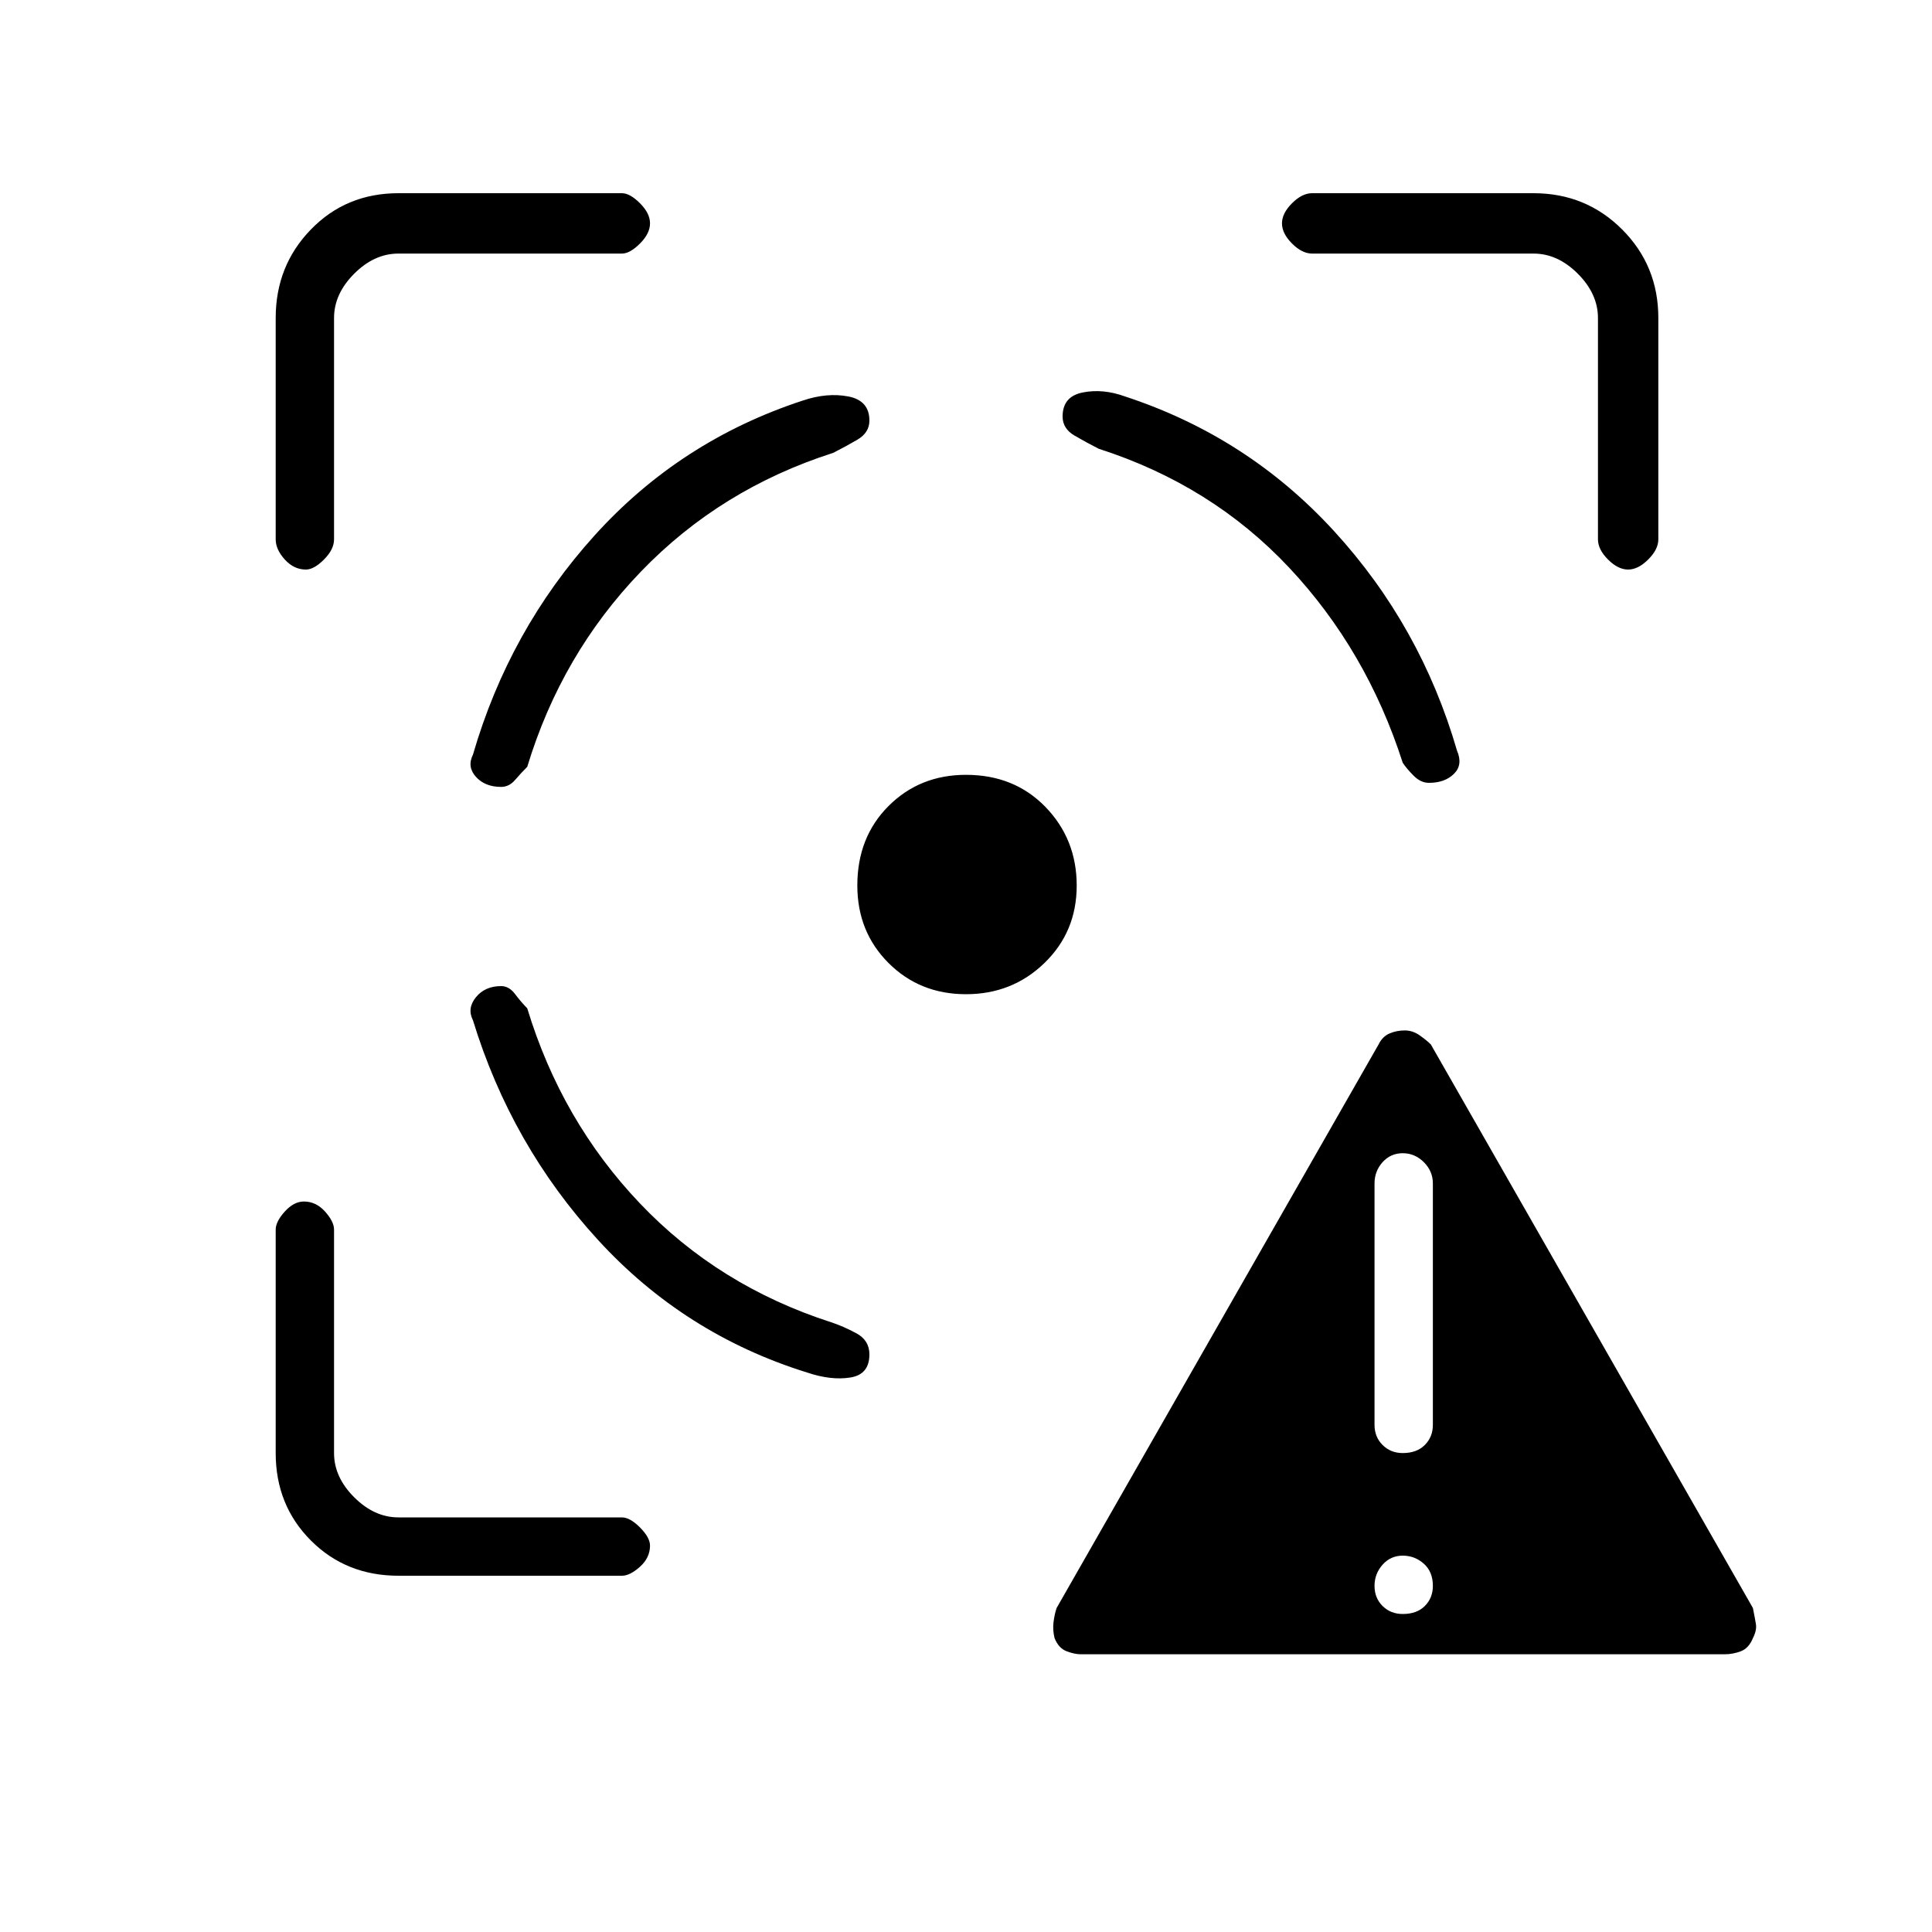 <svg xmlns="http://www.w3.org/2000/svg" height="20" width="20"><path d="M11.188 17.125q-.063 0-.146-.031-.084-.032-.125-.136-.021-.083-.011-.166.011-.084.032-.146l3.333-5.834q.041-.083.114-.114.073-.031.157-.031.083 0 .156.052t.114.093l3.334 5.834q.021.104.031.166.011.063-.031.146-.042.104-.125.136-.083.031-.167.031Zm3.333-.417q.146 0 .229-.083.083-.083.083-.208 0-.146-.093-.229-.094-.084-.219-.084t-.209.094q-.083.094-.083.219t.083.208q.084.083.209.083Zm0-1.666q.146 0 .229-.084.083-.083.083-.208v-2.5q0-.125-.093-.219-.094-.093-.219-.093t-.209.093q-.083.094-.083.219v2.5q0 .125.083.208.084.084.209.084Zm-9.333-4.834q-.167 0-.261.115t-.031.239q.396 1.292 1.292 2.271.895.979 2.166 1.375.25.084.448.052.198-.031.198-.239 0-.146-.135-.219-.136-.073-.261-.114-1.166-.376-1.979-1.23-.813-.854-1.167-2.02-.062-.063-.125-.146-.062-.084-.145-.084Zm0-2.062q-.167 0-.261-.104t-.031-.23q.375-1.291 1.26-2.27.886-.98 2.156-1.396.25-.084.469-.042.219.042.219.25 0 .125-.125.198-.125.073-.25.136-1.167.374-1.99 1.229-.823.854-1.177 2.021-.062.062-.125.135-.062.073-.145.073ZM10 8.021q.5 0 .823.333.323.334.323.813 0 .479-.334.802-.333.323-.812.323-.479 0-.802-.323-.323-.323-.323-.802 0-.5.323-.823.323-.323.802-.323Zm4.792.083q.166 0 .26-.094.094-.093.031-.239-.375-1.292-1.271-2.271-.895-.979-2.166-1.396-.229-.083-.438-.041-.208.041-.208.249 0 .126.125.198.125.073.25.136 1.167.375 1.969 1.229.802.854 1.177 2.021.041.062.114.135.073.073.157.073ZM6.438 2.625H4.125q-.25 0-.458.208-.209.209-.209.459v2.291q0 .105-.104.209t-.187.104q-.125 0-.219-.104t-.094-.209V3.292q0-.542.365-.917Q3.583 2 4.125 2h2.313q.083 0 .187.104t.104.208q0 .105-.104.209t-.187.104ZM4.125 16.312q-.542 0-.906-.364-.365-.365-.365-.906v-2.313q0-.083.094-.187t.198-.104q.125 0 .219.104.093.104.093.187v2.313q0 .25.209.458.208.208.458.208h2.313q.083 0 .187.104.104.105.104.188 0 .125-.104.219-.104.093-.187.093Zm9.458-13.687q-.104 0-.208-.104t-.104-.209q0-.104.104-.208T13.583 2h2.292q.542 0 .917.375t.375.917v2.291q0 .105-.105.209-.104.104-.208.104t-.208-.104q-.104-.104-.104-.209V3.292q0-.25-.209-.459-.208-.208-.458-.208Z"/></svg>